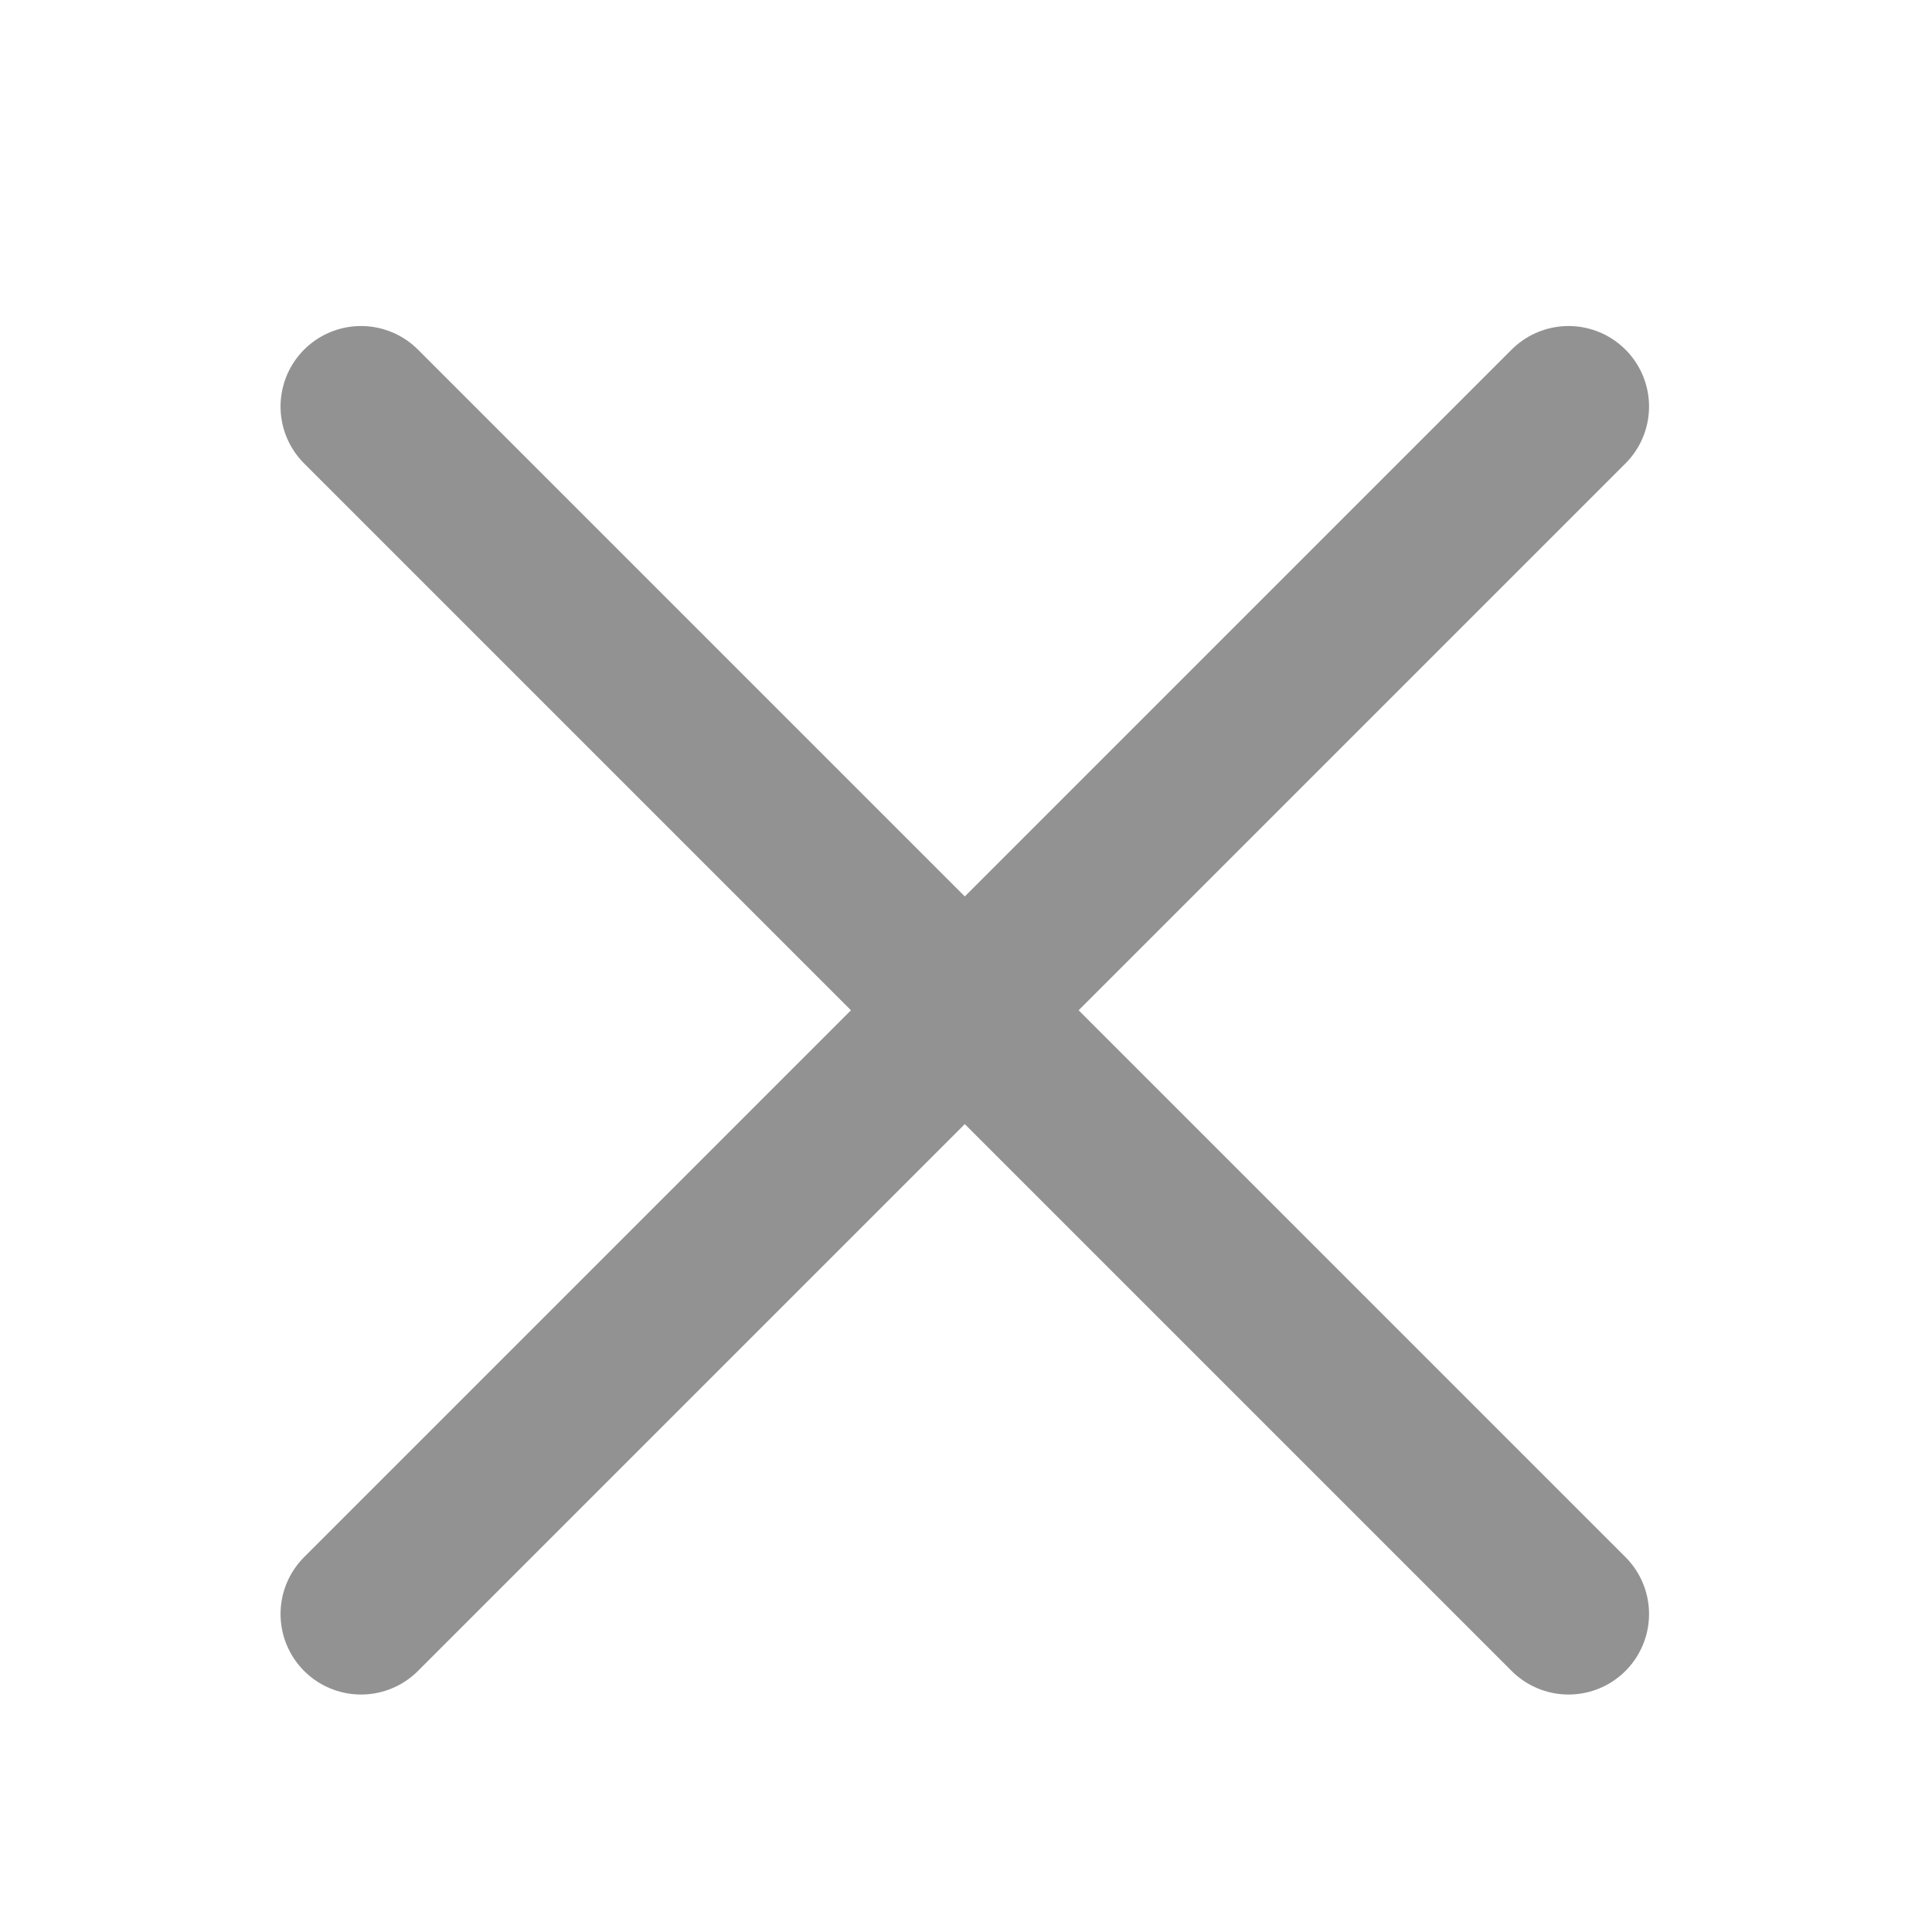 <svg xmlns="http://www.w3.org/2000/svg" width="24" height="24" viewBox="0 0 24 24">
    <defs>
        <style>
            .cls-2{fill:#e205d3;stroke:#929292;stroke-linecap:round;stroke-linejoin:bevel;stroke-width:2px}
        </style>
    </defs>
    <g id="그룹_258" data-name="그룹 258" transform="translate(-145.515 -335.95)">
        <path id="사각형_236" data-name="사각형 236" transform="translate(145.515 335.95)" style="fill:none;opacity:.4" d="M0 0h24v24H0z"/>
        <path id="선_98" data-name="선 98" class="cls-2" transform="translate(150 341)" d="M0 15 15 0"/>
        <path id="선_99" data-name="선 99" class="cls-2" transform="translate(150 341)" d="M15 15 0 0"/>
    </g>
</svg>
